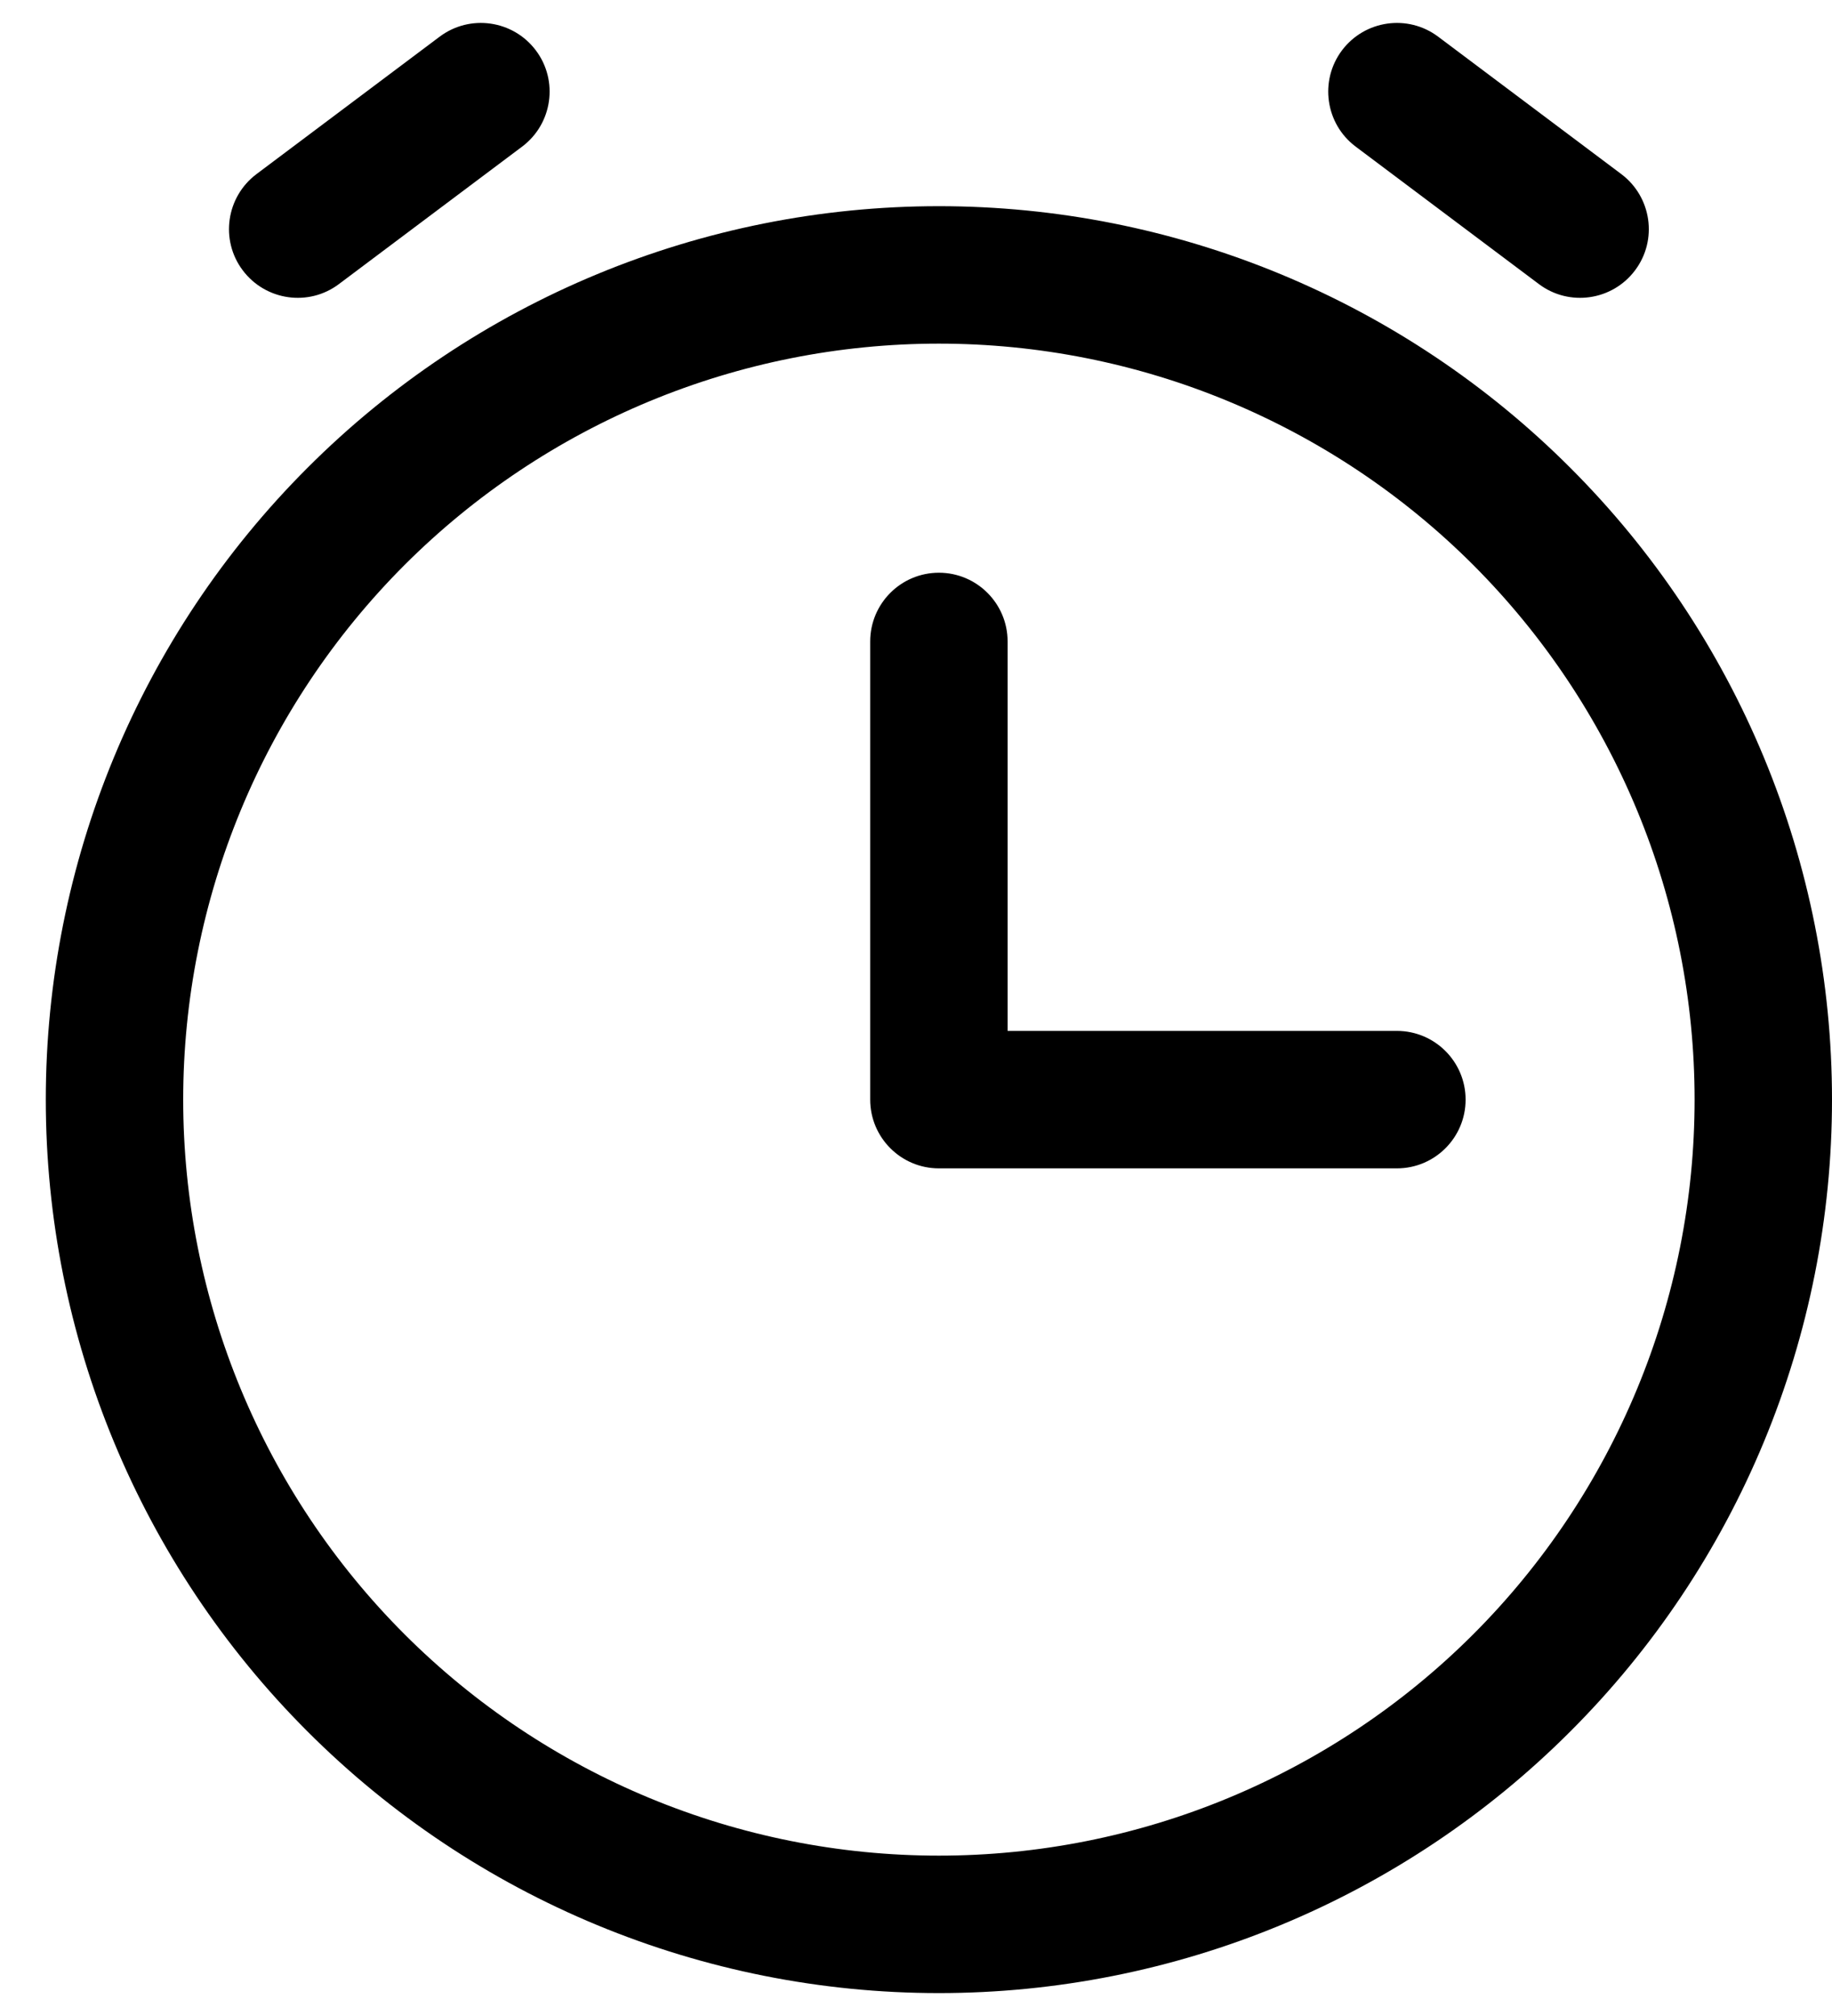 <svg width="20" height="22" viewBox="0 0 20 22" fill="none" xmlns="http://www.w3.org/2000/svg">
<path fill-rule="evenodd" clip-rule="evenodd" d="M5.85 0.55C6.099 0.881 6.031 1.352 5.7 1.6L3.7 3.1C3.369 3.349 2.899 3.281 2.65 2.95C2.401 2.619 2.469 2.149 2.8 1.9L4.8 0.4C5.131 0.152 5.601 0.219 5.85 0.55ZM14.65 0.55C14.899 0.219 15.369 0.152 15.7 0.4L17.7 1.9C18.031 2.149 18.099 2.619 17.85 2.95C17.602 3.281 17.131 3.349 16.8 3.1L14.8 1.6C14.469 1.352 14.402 0.881 14.65 0.55ZM3.356 5.106C5.184 3.277 7.664 2.25 10.25 2.25C11.53 2.25 12.798 2.502 13.981 2.992C15.164 3.482 16.239 4.2 17.144 5.106C18.05 6.011 18.768 7.086 19.258 8.269C19.748 9.452 20 10.72 20 12C20 13.28 19.748 14.548 19.258 15.731C18.768 16.914 18.05 17.989 17.144 18.894C16.239 19.8 15.164 20.518 13.981 21.008C12.798 21.498 11.53 21.75 10.25 21.75C7.664 21.75 5.184 20.723 3.356 18.894C1.527 17.066 0.5 14.586 0.5 12C0.5 9.414 1.527 6.934 3.356 5.106ZM10.25 3.75C8.062 3.75 5.964 4.619 4.416 6.166C2.869 7.714 2 9.812 2 12C2 14.188 2.869 16.287 4.416 17.834C5.964 19.381 8.062 20.25 10.25 20.25C11.333 20.25 12.406 20.037 13.407 19.622C14.408 19.207 15.318 18.6 16.084 17.834C16.85 17.068 17.457 16.158 17.872 15.157C18.287 14.156 18.5 13.083 18.5 12C18.5 10.917 18.287 9.844 17.872 8.843C17.457 7.842 16.85 6.933 16.084 6.166C15.318 5.4 14.408 4.793 13.407 4.378C12.406 3.963 11.333 3.75 10.25 3.75ZM10.25 6.25C10.664 6.25 11 6.586 11 7V11.25H15.25C15.664 11.25 16 11.586 16 12C16 12.414 15.664 12.75 15.25 12.75H10.25C9.836 12.75 9.5 12.414 9.5 12V7C9.5 6.586 9.836 6.25 10.25 6.25Z" fill="#000"/>
</svg>
